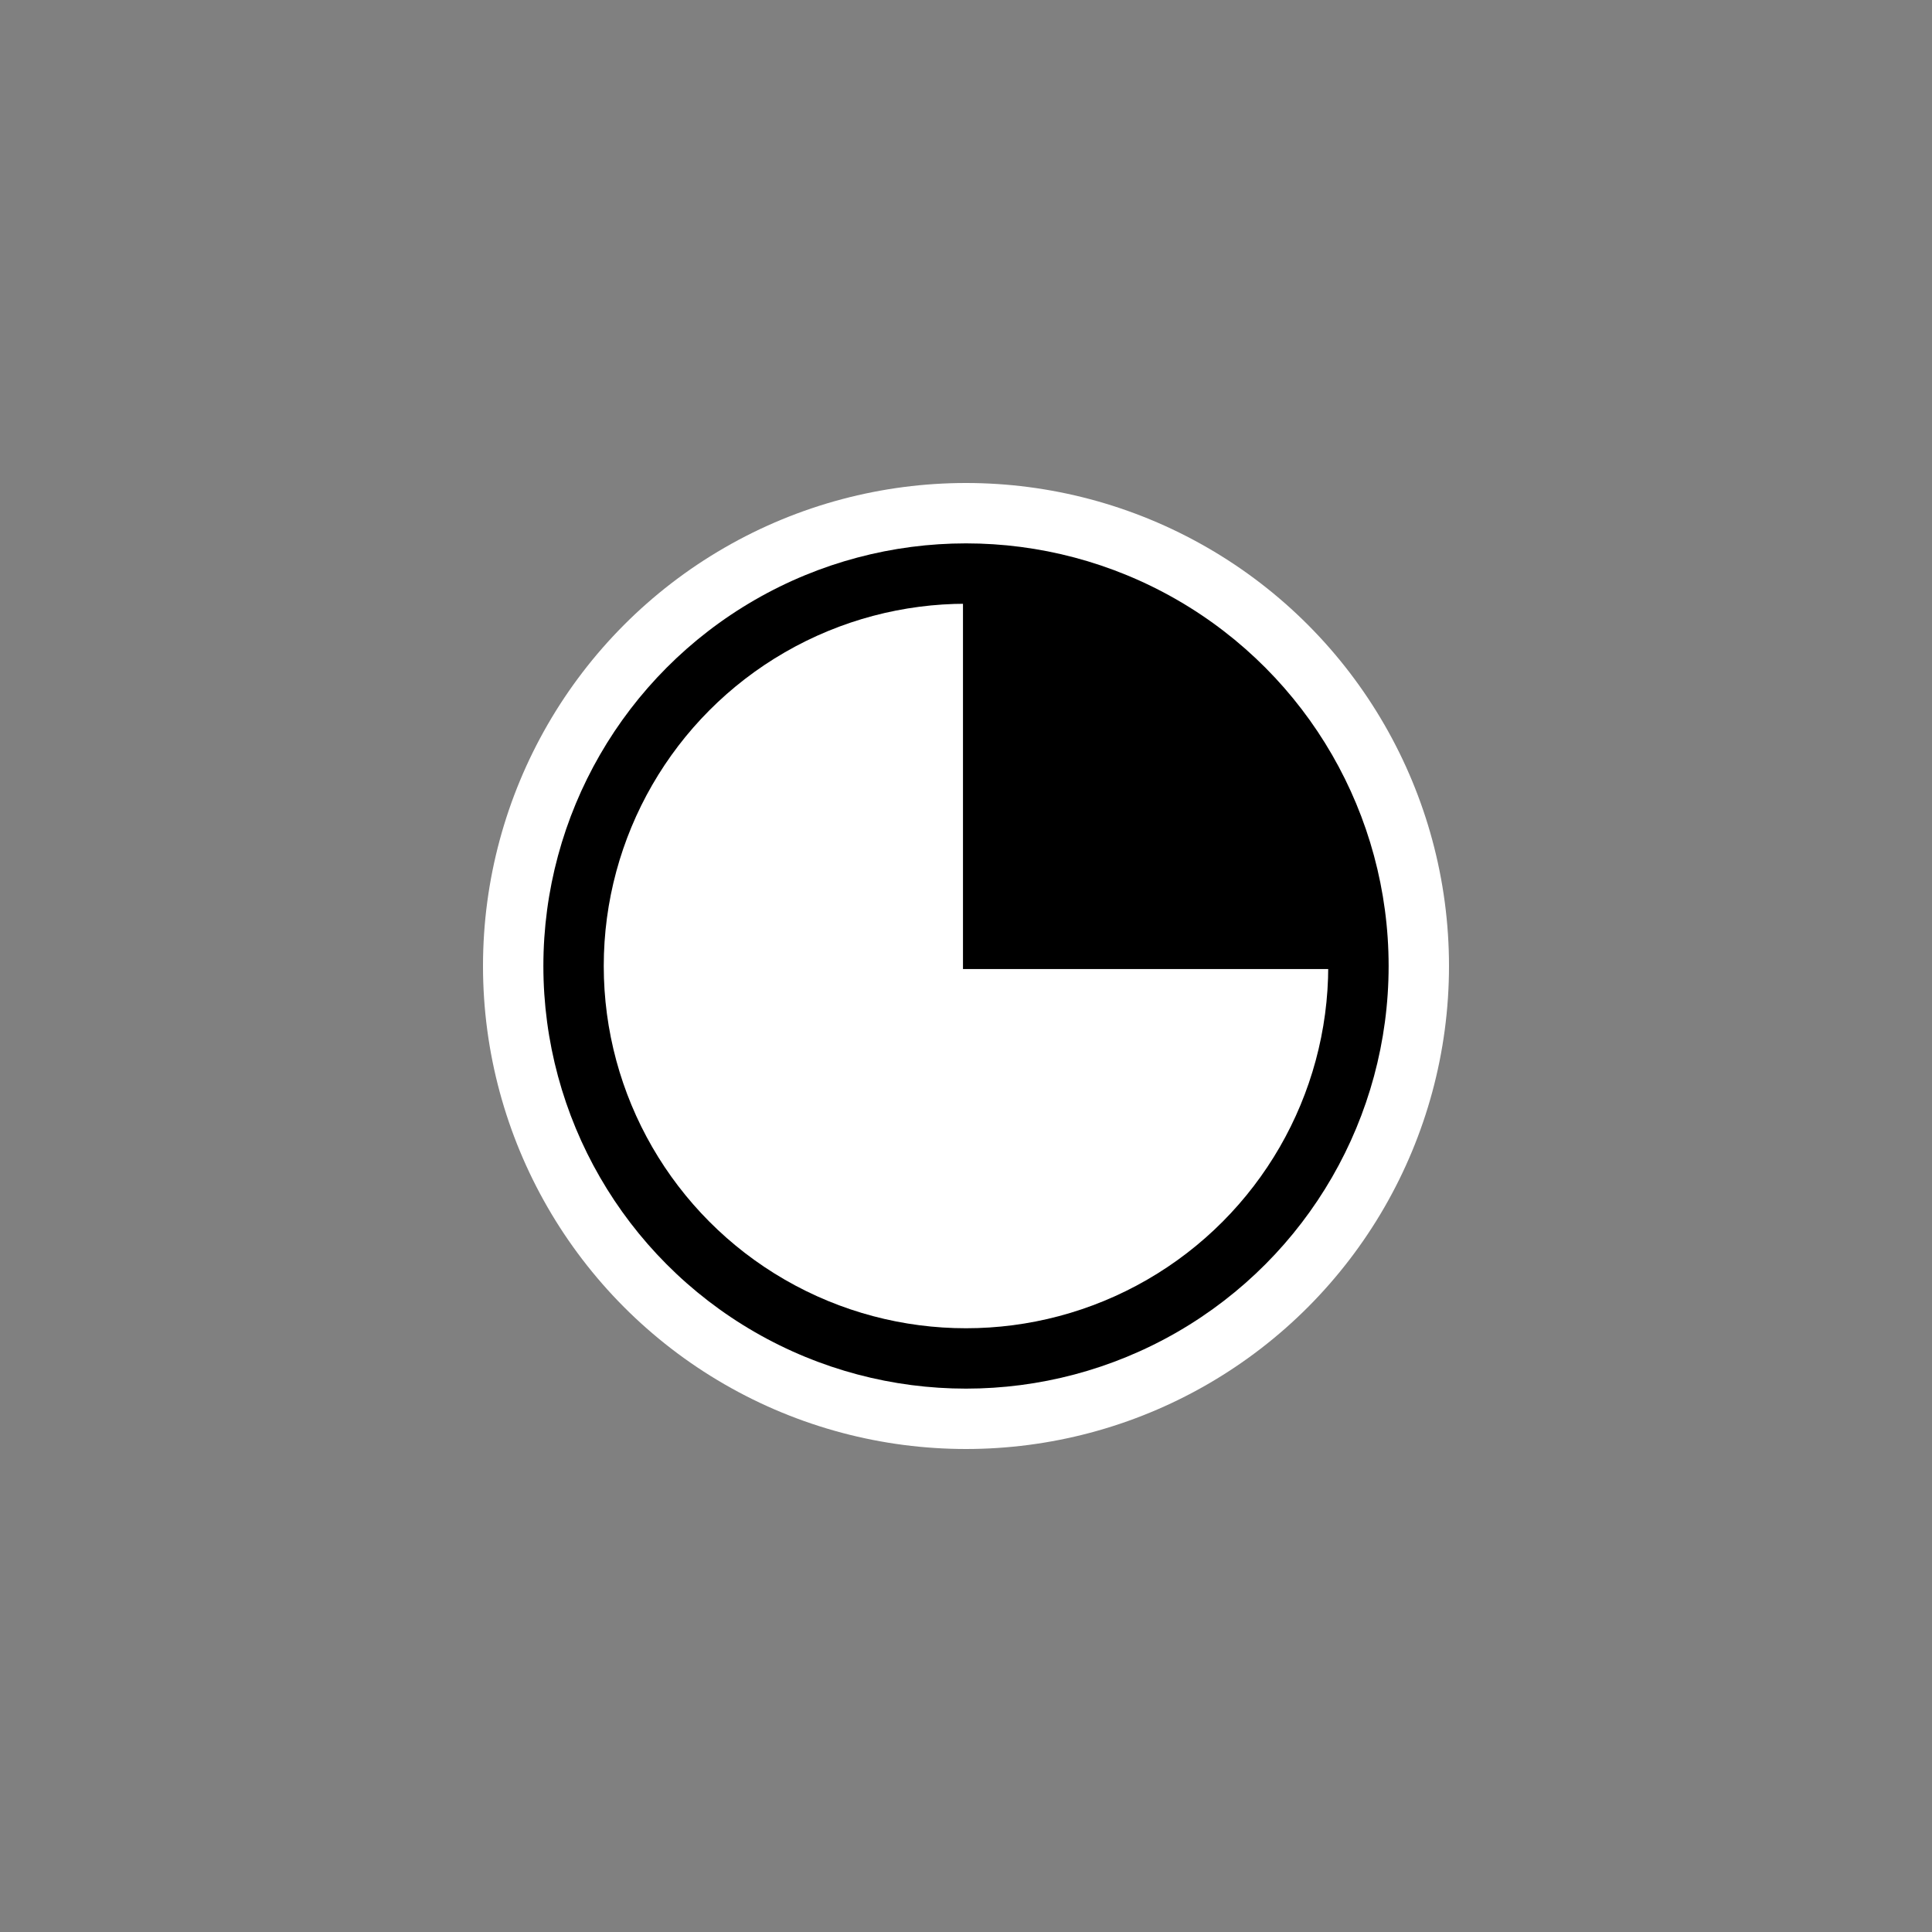 <?xml version="1.0" encoding="UTF-8" standalone="no"?>
<!DOCTYPE svg PUBLIC "-//W3C//DTD SVG 1.1//EN" "http://www.w3.org/Graphics/SVG/1.1/DTD/svg11.dtd">
<svg version="1.1" xmlns="http://www.w3.org/2000/svg" xmlns:xlink="http://www.w3.org/1999/xlink" viewBox="-160 -160 320 320" width="32" height="32">
	<rect x="-160" y="-160" width="320" height="320" fill="#808080" stroke="none"/>
	<defs>
		<circle id="background" cx="0" cy="0" r="80" />
		<circle id="circle_outer" cx="0" cy="0" r="70" />
		<circle id="circle_inner" cx="0" cy="0" r="60" />
		<path id="coverage"  d="M 0 0 L 0 -60 A 60 60 0 0 1 60 0 Z"/>
	</defs>
	<g>
		<use xlink:href="#background" opacity="1" fill="#ffffff" stroke="none" />
		<use xlink:href="#circle_outer" opacity="1" fill="#000000" stroke="none" />
		<use xlink:href="#circle_inner" opacity="1" fill="#ffffff" stroke="none" />
		<use xlink:href="#coverage" opacity="1" fill="#000000" stroke="#000000" />
	</g>
</svg>
